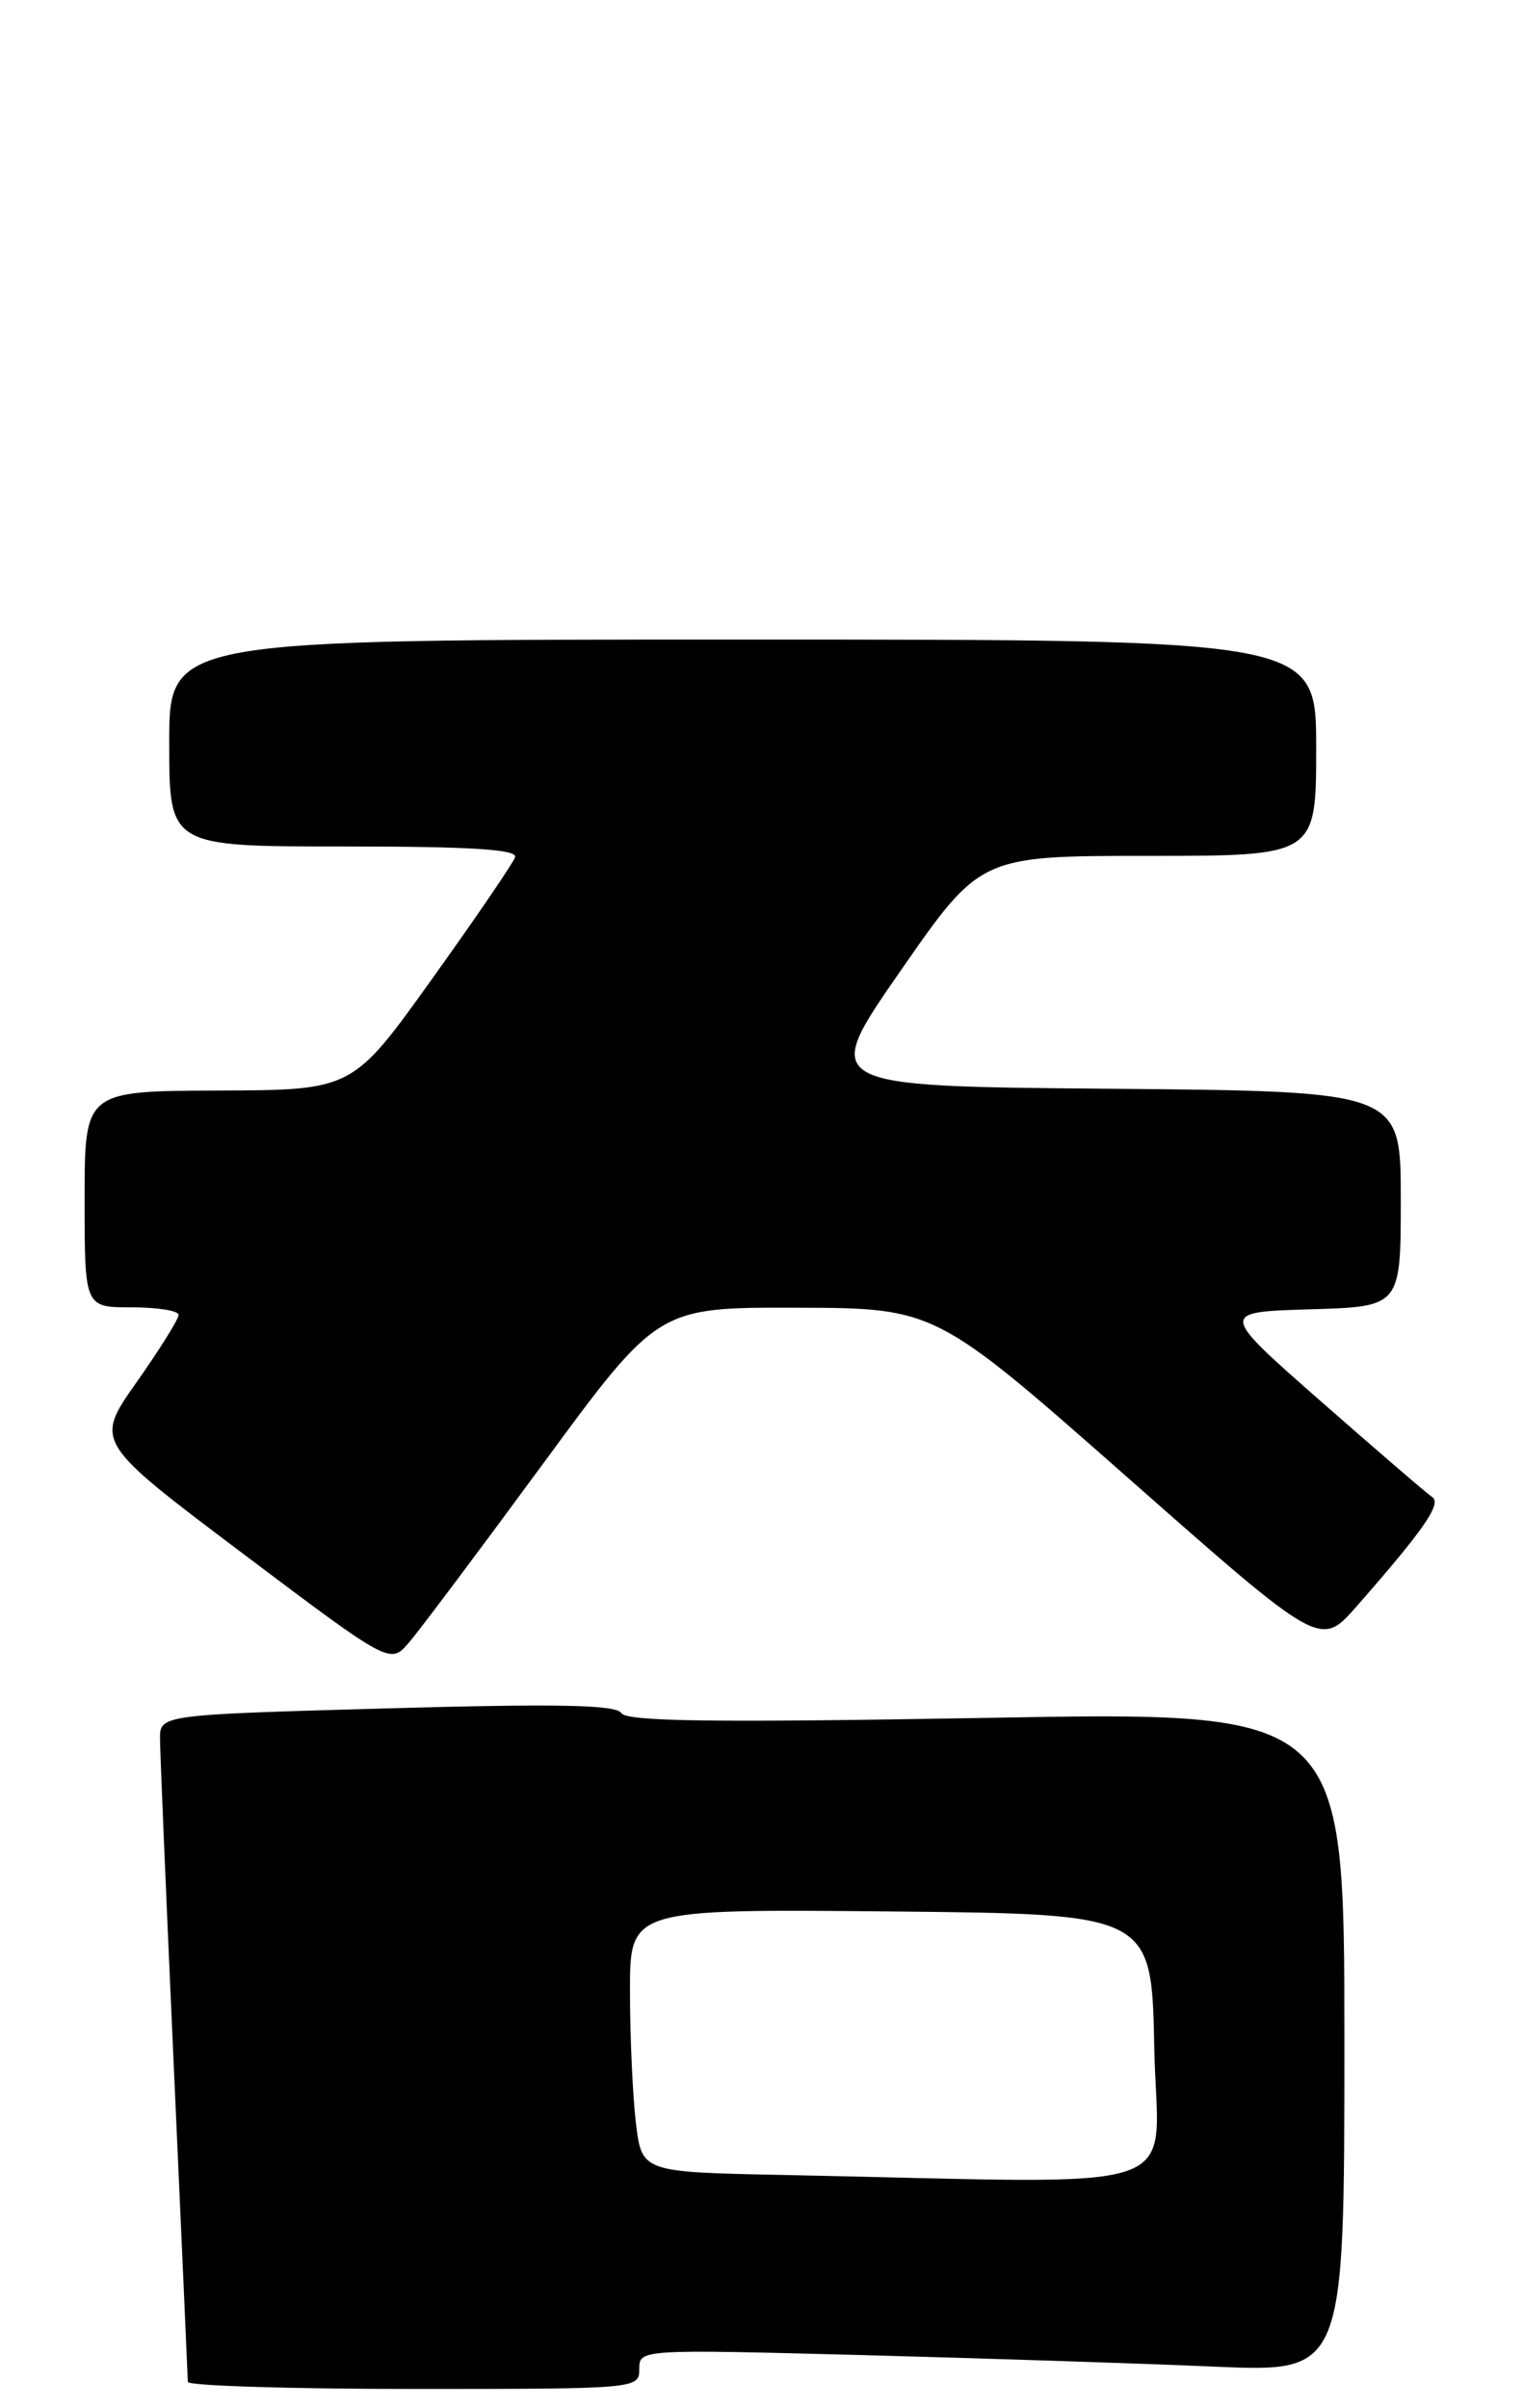 <?xml version="1.0" encoding="UTF-8" standalone="no"?>
<!DOCTYPE svg PUBLIC "-//W3C//DTD SVG 1.1//EN" "http://www.w3.org/Graphics/SVG/1.1/DTD/svg11.dtd" >
<svg xmlns="http://www.w3.org/2000/svg" xmlns:xlink="http://www.w3.org/1999/xlink" version="1.1" viewBox="0 0 162 256">
 <g >
 <path fill="currentColor"
d=" M 68.00 251.89 C 68.00 249.78 68.05 249.78 91.75 250.40 C 104.81 250.75 121.69 251.30 129.25 251.63 C 143.00 252.22 143.00 252.22 143.00 217.09 C 143.00 181.96 143.00 181.96 104.91 182.65 C 76.04 183.16 66.64 183.04 66.09 182.14 C 65.54 181.25 59.34 181.13 41.18 181.64 C 17.00 182.32 17.00 182.32 17.02 184.91 C 17.03 186.33 17.69 202.12 18.50 220.00 C 19.31 237.88 19.97 252.84 19.98 253.25 C 19.99 253.66 30.80 254.00 44.00 254.00 C 67.76 254.00 68.00 253.98 68.00 251.89 Z  M 57.74 155.66 C 69.98 139.00 69.98 139.00 84.74 139.04 C 99.50 139.08 99.50 139.08 119.97 157.12 C 140.44 175.17 140.44 175.17 144.26 170.84 C 151.43 162.67 153.39 159.86 152.34 159.17 C 151.78 158.80 146.46 154.22 140.51 149.00 C 129.69 139.50 129.69 139.50 139.35 139.21 C 149.00 138.93 149.00 138.93 149.00 127.48 C 149.00 116.03 149.00 116.03 118.13 115.76 C 87.26 115.50 87.26 115.50 95.77 103.25 C 104.28 91.00 104.28 91.00 122.14 91.00 C 140.00 91.00 140.00 91.00 140.00 79.50 C 140.00 68.00 140.00 68.00 79.00 68.00 C 18.00 68.00 18.00 68.00 18.00 79.00 C 18.00 90.00 18.00 90.00 36.58 90.00 C 50.08 90.00 55.06 90.31 54.79 91.14 C 54.58 91.77 50.60 97.60 45.95 104.09 C 37.50 115.90 37.50 115.90 23.25 115.95 C 9.00 116.00 9.00 116.00 9.00 127.50 C 9.00 139.00 9.00 139.00 14.00 139.00 C 16.75 139.00 19.00 139.36 19.00 139.80 C 19.00 140.25 16.99 143.47 14.53 146.96 C 10.06 153.30 10.06 153.30 25.78 165.14 C 41.50 176.97 41.50 176.97 43.50 174.64 C 44.60 173.37 51.01 164.82 57.74 155.66 Z  M 83.39 231.25 C 68.27 230.95 68.27 230.95 67.64 225.72 C 67.30 222.85 67.01 216.56 67.01 211.73 C 67.00 202.97 67.00 202.97 94.75 203.23 C 122.50 203.50 122.50 203.50 122.78 217.75 C 123.09 233.74 127.75 232.14 83.39 231.25 Z "/>
</g>
</svg>